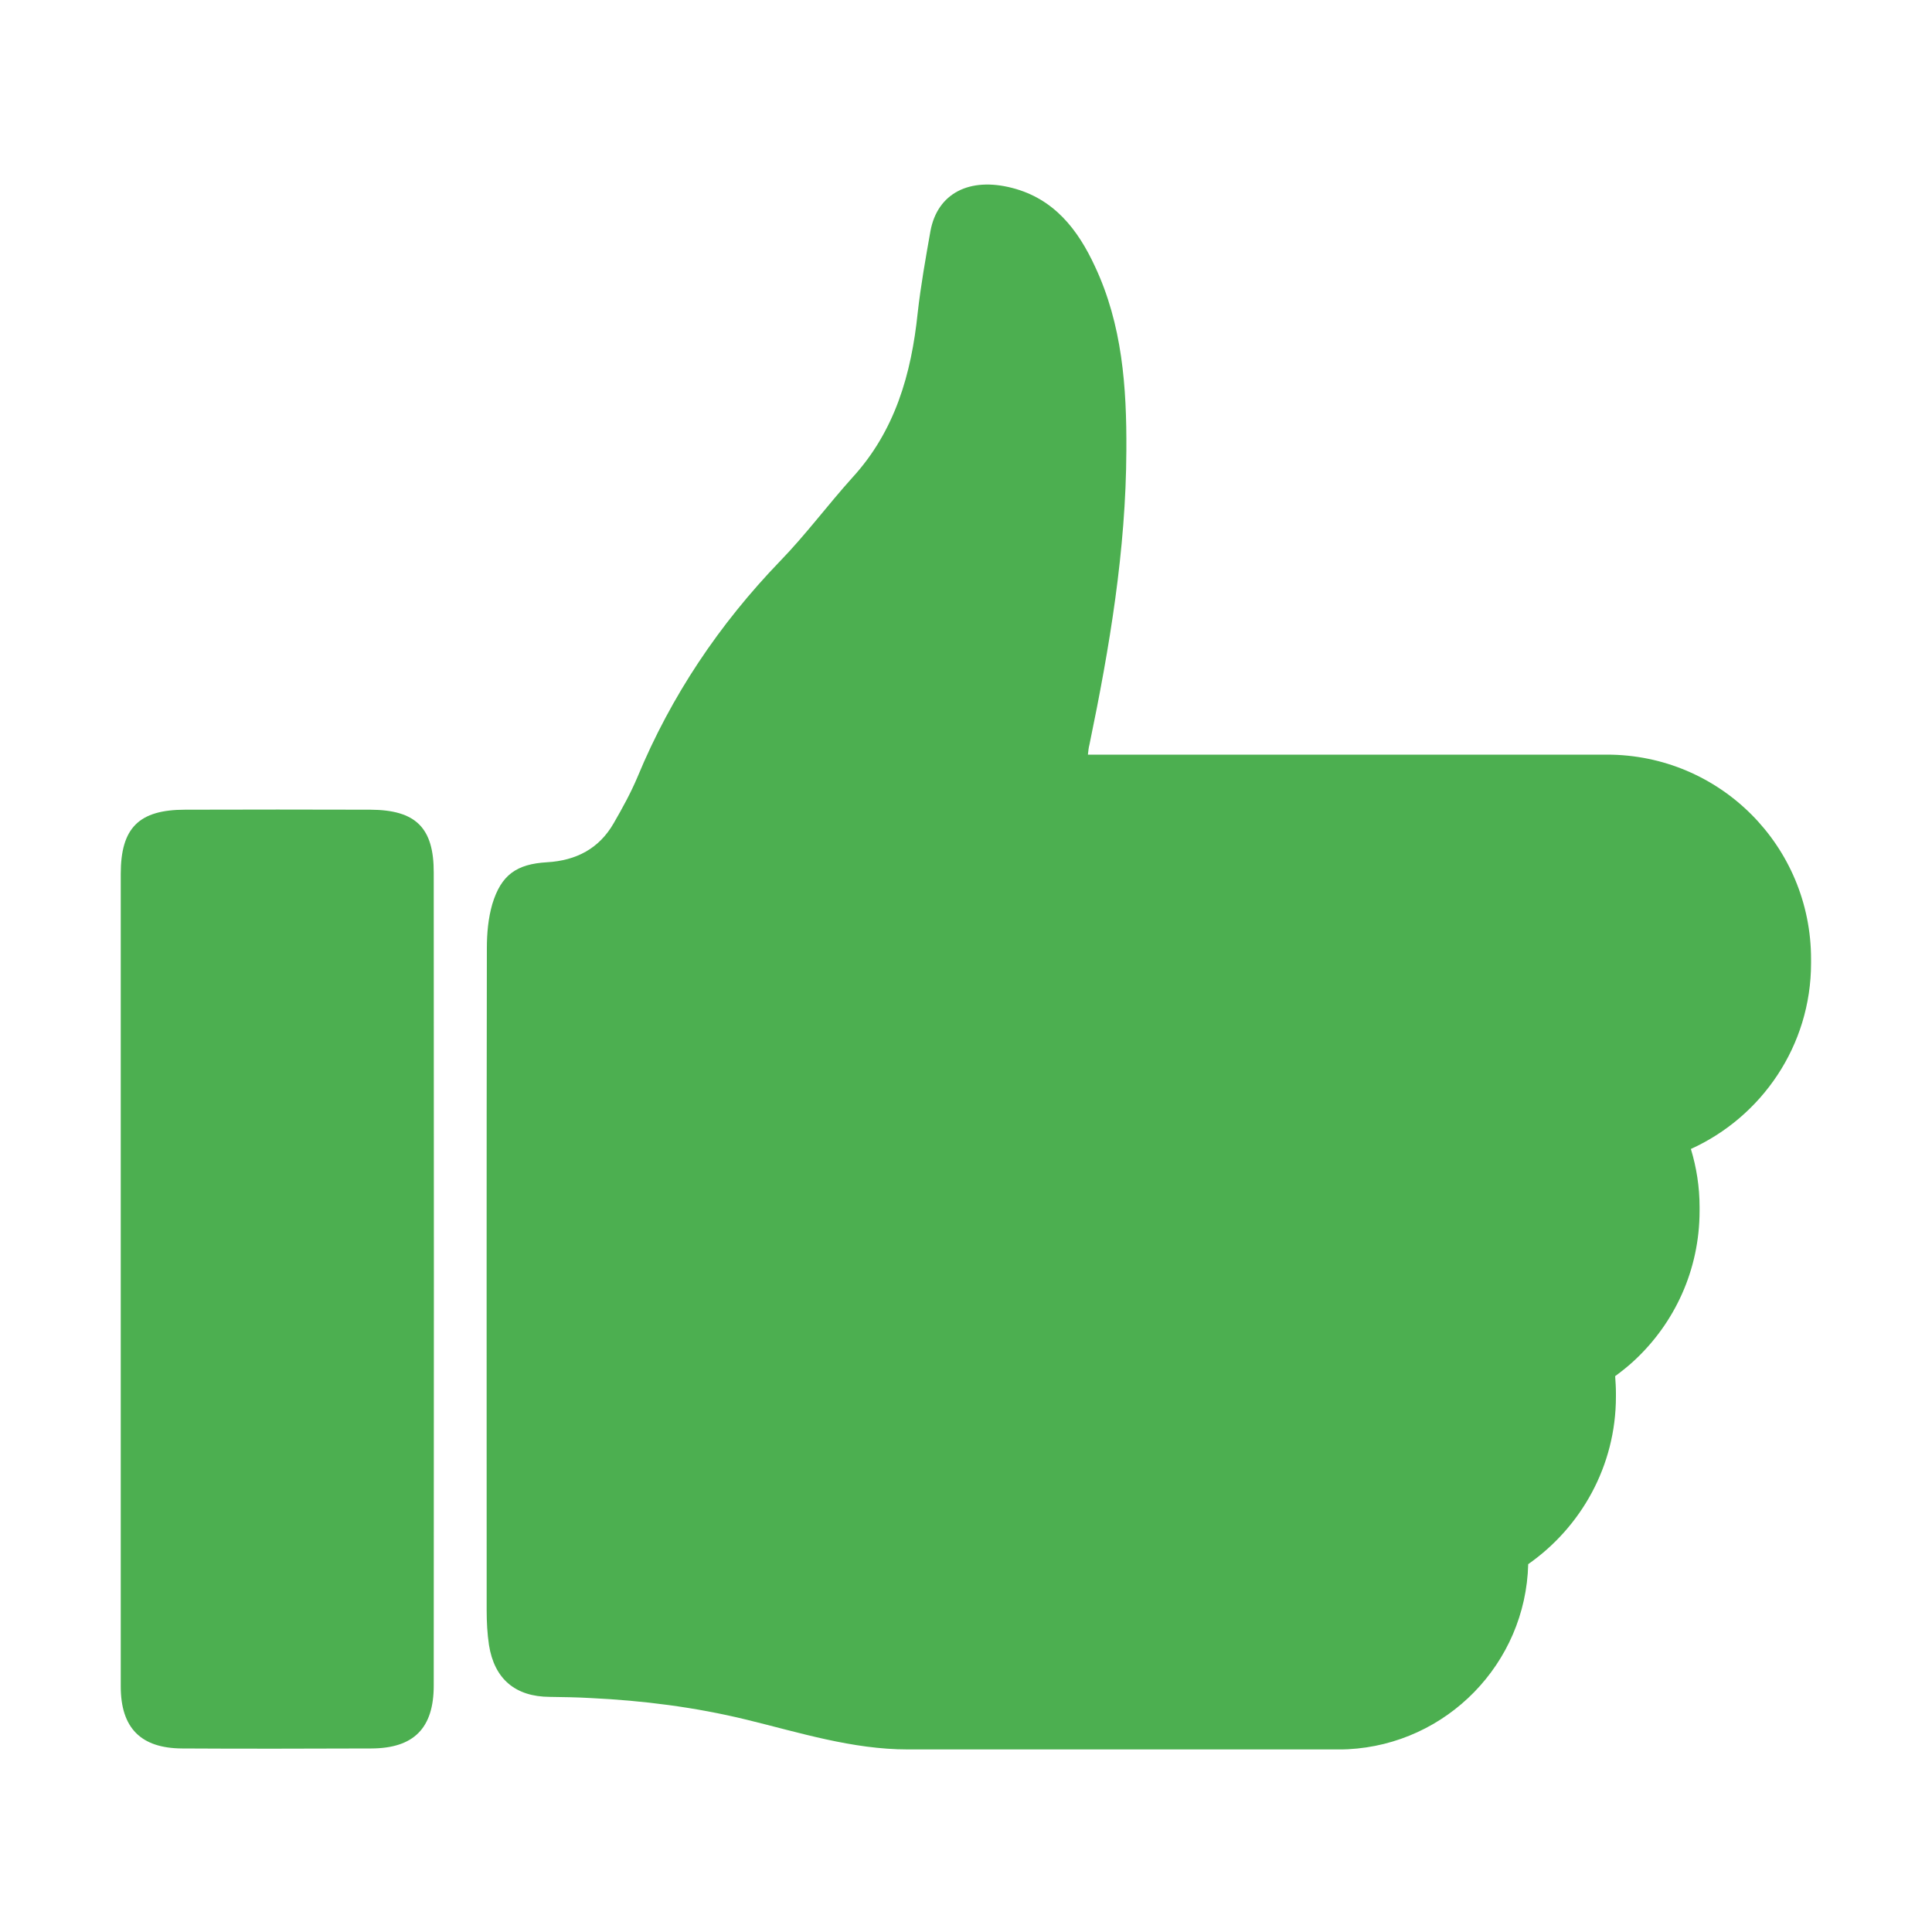<?xml version="1.0" encoding="utf-8"?>
<!-- Generator: Adobe Illustrator 25.0.1, SVG Export Plug-In . SVG Version: 6.00 Build 0)  -->
<svg version="1.1" id="Layer_1" xmlns="http://www.w3.org/2000/svg" xmlns:xlink="http://www.w3.org/1999/xlink" x="0px" y="0px"
	 viewBox="0 0 1000 1000" style="enable-background:new 0 0 1000 1000;" xml:space="preserve">
<style type="text/css">
	.st0{fill:#4CAF50;}
</style>
<path class="st0" d="M191.7,419.1c-32-0.1-63.9-0.1-95.9,0c-23.9,0-33.3,9.4-33.3,33.2v420.6c0,21.5,10.4,32,31.8,32.1
	c32.6,0.2,65.3,0.1,97.9,0c22-0.1,32.3-10.5,32.3-32.6c0.1-140.2,0.1-280.4,0-420.6C224.6,428.4,215.2,419.2,191.7,419.1z
	 M831.8,390.6H563.1c0.2-2.1,0.4-3.7,0.8-5.2c10.4-50.2,18.9-100.7,19.1-152.2c0.2-32.8-2.1-65.2-16.3-95.4
	c-8.8-19-21.1-34.9-42.7-40.5c-22.3-5.8-38.8,2.8-42.4,22.3c-2.5,14.1-5,28.1-6.6,42.3c-3.3,31.7-11.7,61.2-33.9,85.4
	c-12.7,14.1-24.1,29.5-37.3,43.1c-31.5,32.7-56.4,69.7-73.8,111.7c-3.5,8.3-7.8,16.1-12.3,23.9c-7.6,13.3-19.5,19.4-34.5,20.3
	c-15.8,0.9-23.8,6.5-28.4,21.7c-2.1,7.3-2.8,15.1-2.8,22.7c-0.2,114.3-0.1,228.6-0.1,342.9c0,5.9,0.3,11.9,1.2,17.9
	c2.8,17.6,13.7,26.7,31.4,26.8c7,0.1,14.1,0.2,21.1,0.6c27.2,1.3,54.1,4.7,80.8,11.2c27.5,6.7,54.7,15.4,83.5,15.4h222.8
	c1.7,0,3.3,0,5-0.1c51.1-2.6,92-44.3,93.3-95.8c27.3-19.1,45.4-50.8,45.4-86.7V721c0-2.9-0.2-5.8-0.4-8.7c3.5-2.6,6.8-5.2,9.9-8.1
	c20.8-19.3,33.8-46.8,33.8-77.5v-1.9c0-10.5-1.6-20.5-4.5-30.1c36.6-16.6,62.2-53.4,62.2-96.2v-1.9
	C937.5,437.9,890.2,390.6,831.8,390.6z"/>
</svg>
